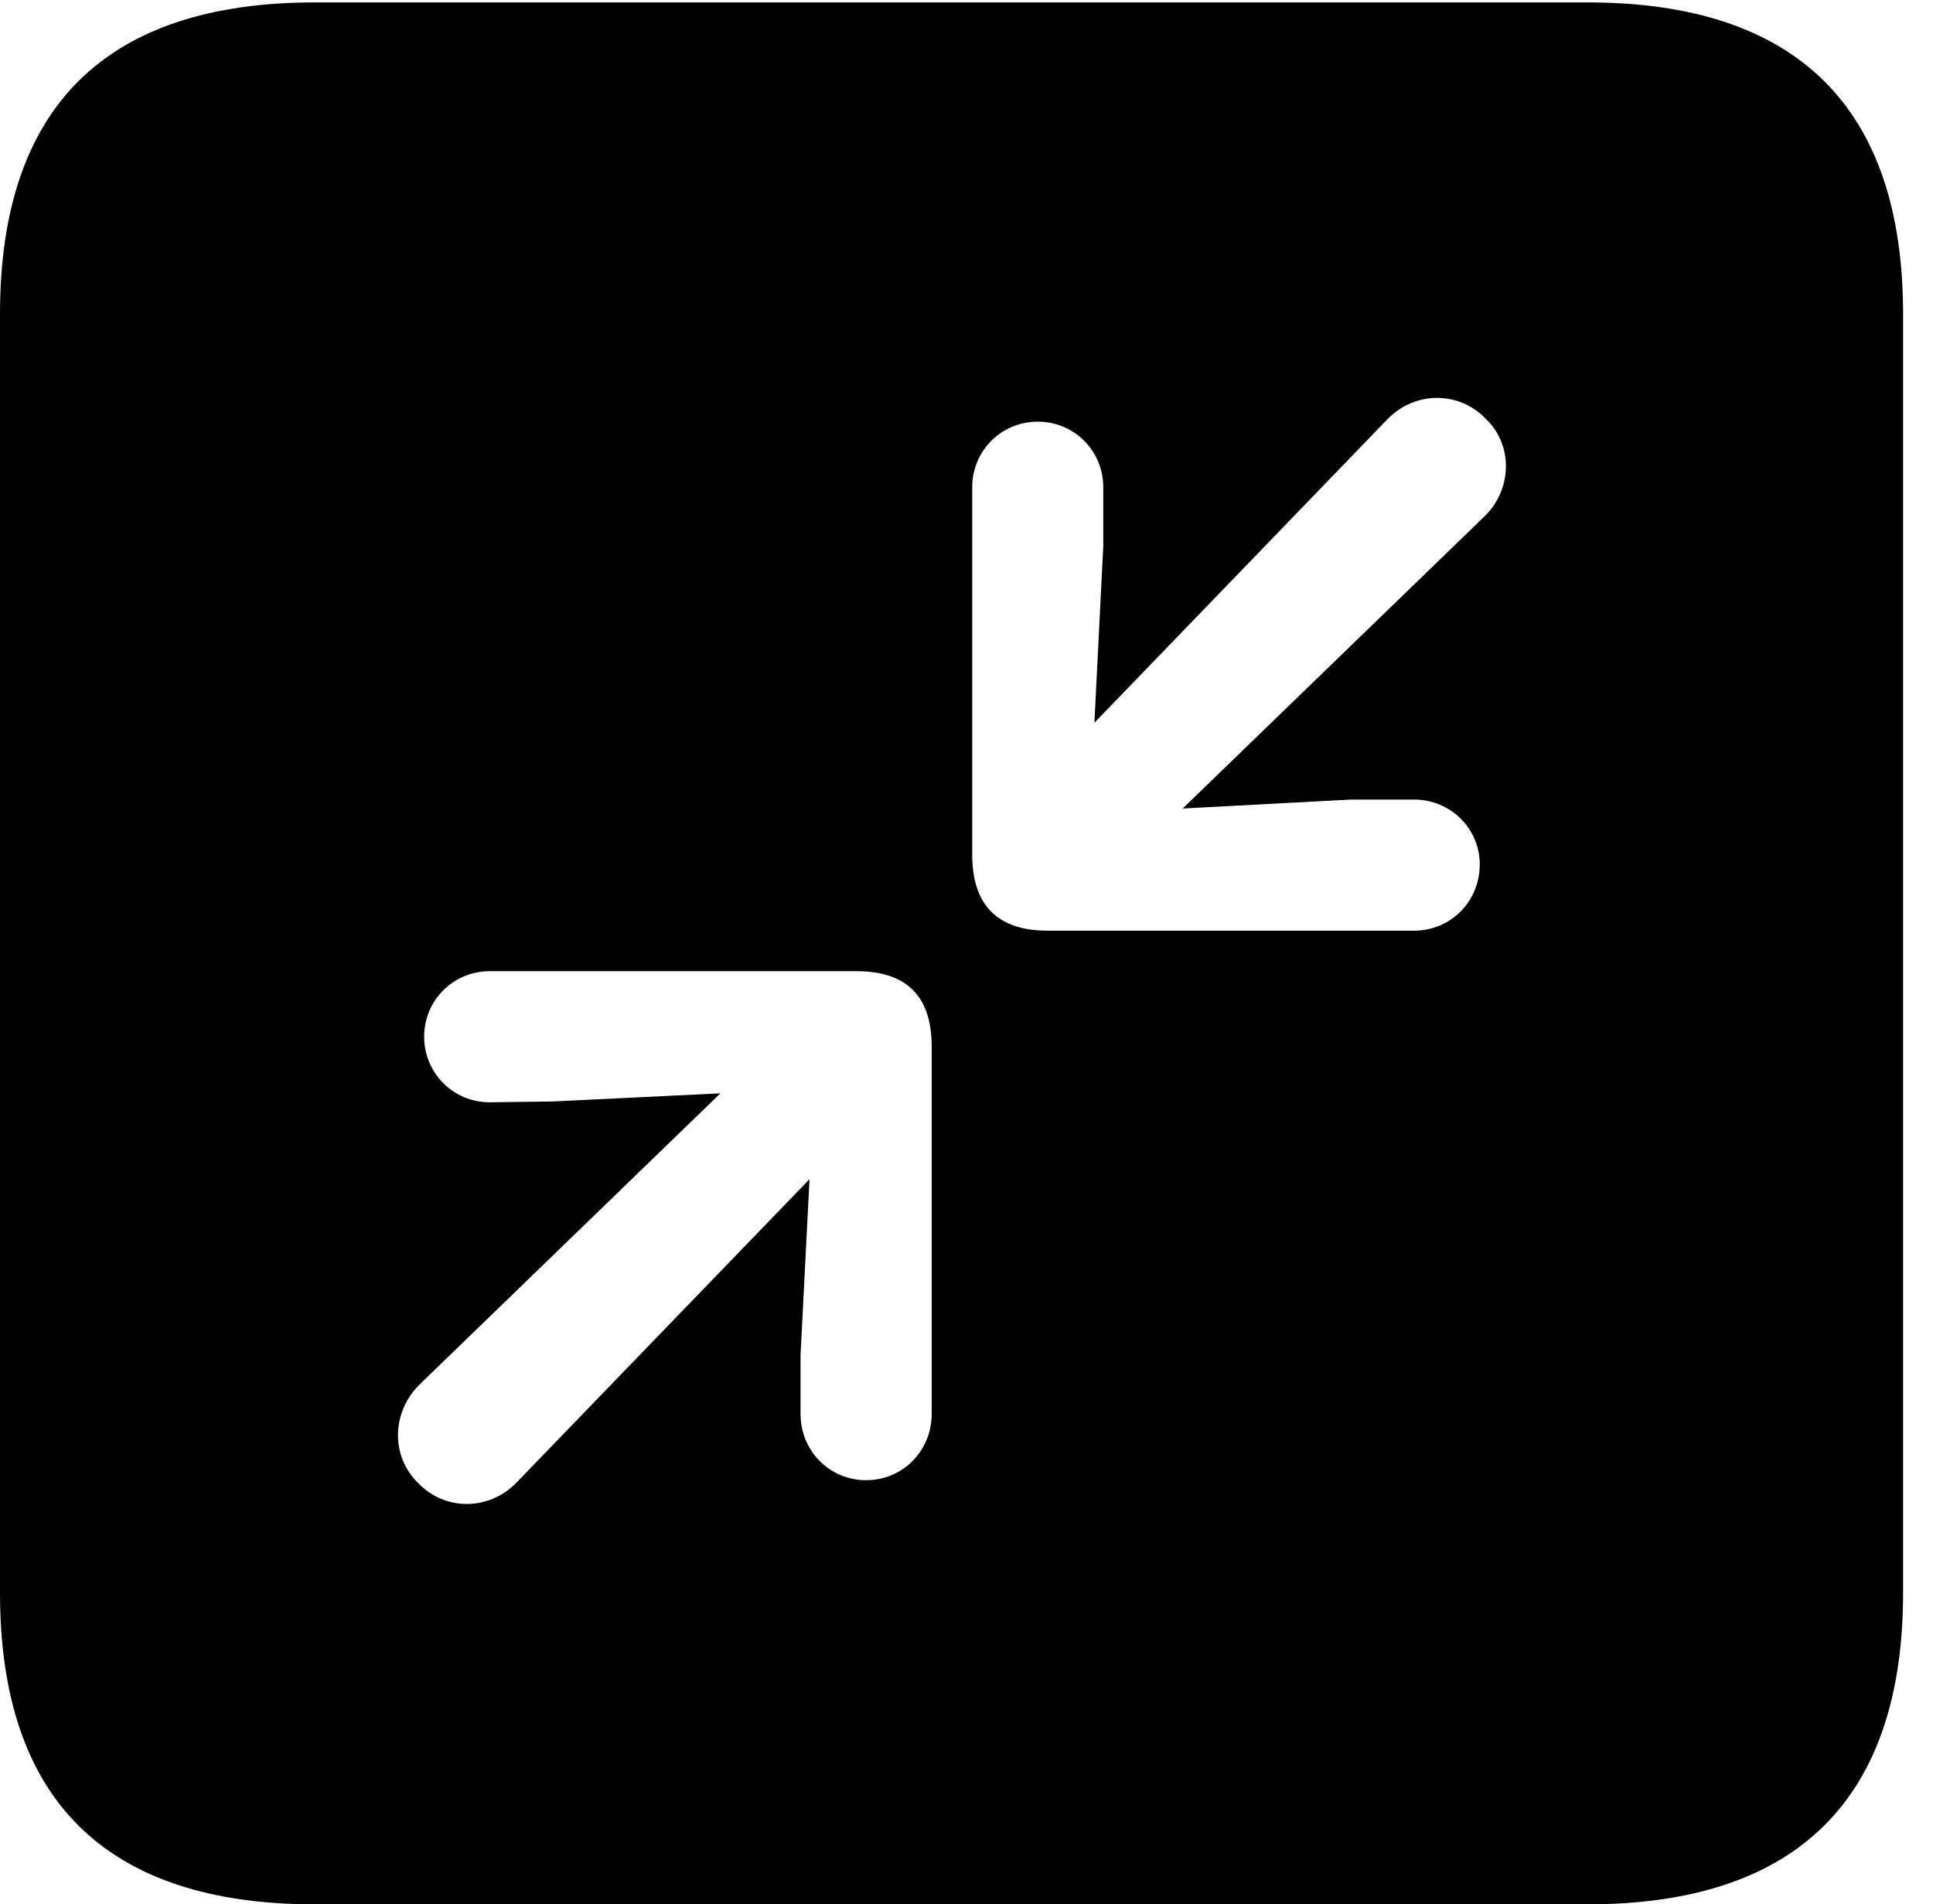 <svg version="1.1" xmlns="http://www.w3.org/2000/svg" xmlns:xlink="http://www.w3.org/1999/xlink" width="23.32" height="22.979" viewBox="0 0 23.32 22.979">
 <g>
  <rect height="22.979" opacity="0" width="23.32" x="0" y="0"/>
  <path d="M22.959 3.789L22.959 19.219C22.959 21.709 21.68 22.979 19.15 22.979L3.799 22.979C1.279 22.979 0 21.719 0 19.219L0 3.789C0 1.289 1.279 0.029 3.799 0.029L19.15 0.029C21.68 0.029 22.959 1.299 22.959 3.789ZM5.908 11.719C5.469 11.719 5.117 12.07 5.117 12.51C5.117 12.949 5.469 13.301 5.908 13.301L6.67 13.291L8.691 13.193L5.059 16.709C4.727 17.041 4.707 17.568 5.049 17.9C5.371 18.232 5.898 18.232 6.23 17.891L9.766 14.229L9.658 16.348L9.658 17.061C9.658 17.51 10.01 17.861 10.449 17.861C10.889 17.861 11.24 17.51 11.24 17.061L11.24 12.627C11.24 11.982 10.898 11.719 10.332 11.719ZM16.738 5.059L13.203 8.721L13.31 6.592L13.31 5.879C13.31 5.439 12.959 5.088 12.52 5.088C12.08 5.088 11.729 5.439 11.729 5.879L11.729 10.312C11.729 10.957 12.07 11.23 12.637 11.23L17.061 11.23C17.5 11.23 17.852 10.879 17.852 10.43C17.852 10 17.5 9.648 17.061 9.648L16.299 9.648L14.268 9.756L17.91 6.23C18.242 5.908 18.262 5.371 17.92 5.049C17.598 4.717 17.07 4.717 16.738 5.059Z" fill="currentColor"/>
 </g>
</svg>
